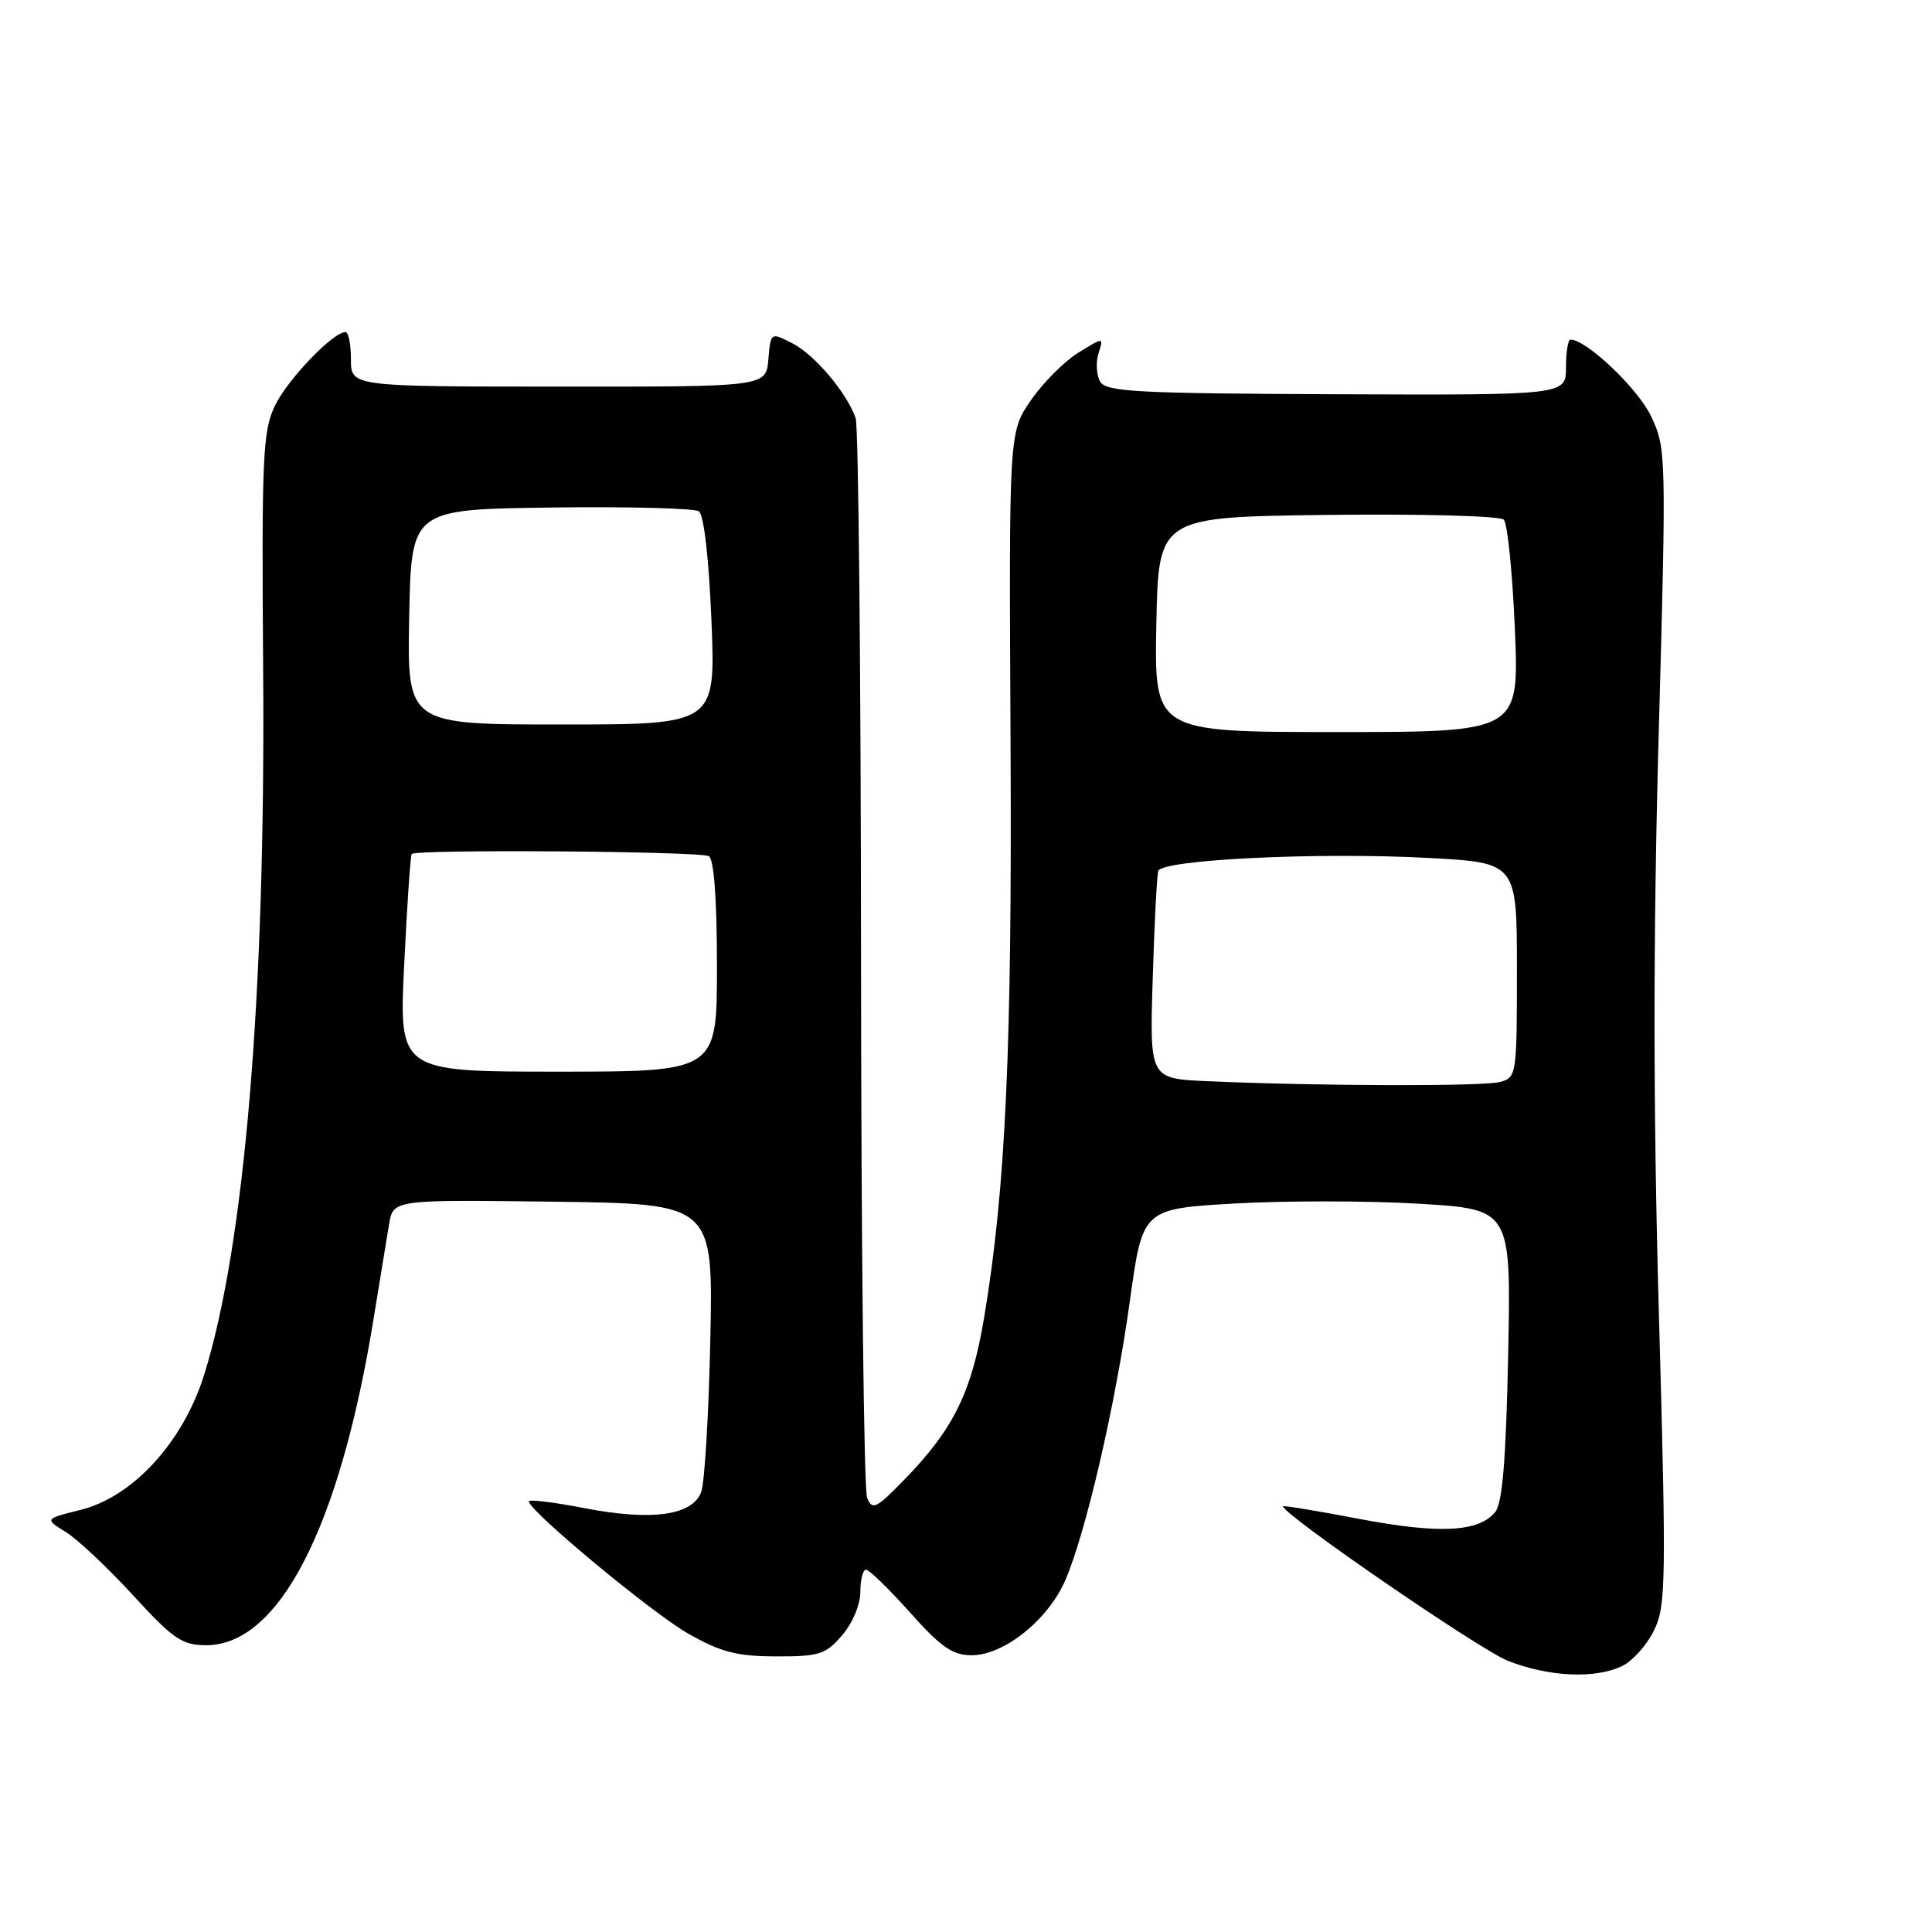 <?xml version="1.0" encoding="UTF-8" standalone="no"?>
<!DOCTYPE svg PUBLIC "-//W3C//DTD SVG 1.1//EN" "http://www.w3.org/Graphics/SVG/1.1/DTD/svg11.dtd" >
<svg xmlns="http://www.w3.org/2000/svg" xmlns:xlink="http://www.w3.org/1999/xlink" version="1.1" viewBox="0 0 256 256">
 <g >
 <path fill="currentColor"
d=" M 215.00 220.73 C 216.38 220.04 218.26 217.91 219.19 215.99 C 220.75 212.78 220.80 209.47 219.81 173.99 C 219.05 146.88 219.05 124.23 219.78 97.49 C 220.81 60.18 220.79 59.42 218.78 55.16 C 217.06 51.51 210.22 45.00 208.10 45.00 C 207.77 45.00 207.50 46.65 207.50 48.68 C 207.50 52.36 207.50 52.36 177.07 52.24 C 150.46 52.13 146.54 51.92 145.76 50.54 C 145.28 49.67 145.19 47.99 145.56 46.80 C 146.25 44.65 146.25 44.65 142.87 46.74 C 141.02 47.89 138.19 50.73 136.59 53.05 C 133.69 57.27 133.69 57.27 133.90 97.89 C 134.12 138.62 133.27 157.41 130.42 174.48 C 128.75 184.47 126.40 189.29 119.90 195.99 C 116.07 199.93 115.58 200.17 114.89 198.43 C 114.47 197.37 114.11 165.18 114.09 126.90 C 114.07 88.62 113.75 56.44 113.38 55.40 C 112.18 52.01 107.97 47.03 105.01 45.50 C 102.12 44.01 102.12 44.01 101.81 47.63 C 101.50 51.25 101.50 51.25 74.00 51.23 C 46.50 51.22 46.50 51.22 46.50 47.61 C 46.50 45.62 46.18 44.00 45.78 44.00 C 44.12 44.00 38.08 50.30 36.43 53.76 C 34.81 57.14 34.66 60.50 34.87 89.00 C 35.19 131.92 32.42 164.96 27.06 182.14 C 24.28 191.05 17.64 198.33 10.70 200.06 C 5.90 201.26 5.90 201.26 8.70 202.99 C 10.24 203.93 14.25 207.70 17.60 211.35 C 22.96 217.20 24.14 218.00 27.32 218.00 C 36.97 218.00 44.97 202.46 49.46 175.00 C 50.31 169.78 51.25 164.03 51.55 162.23 C 52.10 158.96 52.10 158.96 73.30 159.23 C 94.50 159.50 94.50 159.50 94.12 177.50 C 93.91 187.40 93.37 196.49 92.91 197.70 C 91.74 200.82 86.36 201.56 77.40 199.83 C 73.33 199.04 70.03 198.64 70.07 198.95 C 70.25 200.34 86.50 213.81 91.22 216.48 C 95.52 218.92 97.65 219.47 102.83 219.48 C 108.54 219.50 109.41 219.22 111.58 216.69 C 112.96 215.10 114.00 212.62 114.00 210.94 C 114.00 209.32 114.34 207.99 114.75 207.99 C 115.16 207.98 117.78 210.53 120.57 213.65 C 124.68 218.26 126.22 219.33 128.75 219.33 C 132.99 219.33 138.79 214.72 141.10 209.52 C 143.83 203.33 147.80 186.21 149.72 172.34 C 151.40 160.18 151.40 160.18 163.62 159.47 C 170.34 159.09 181.32 159.10 188.03 159.50 C 200.23 160.23 200.23 160.23 199.84 179.50 C 199.55 193.50 199.08 199.20 198.12 200.36 C 195.91 203.02 190.72 203.28 180.10 201.26 C 174.55 200.20 170.00 199.45 170.00 199.59 C 170.00 200.68 196.12 218.63 199.81 220.07 C 205.29 222.22 211.47 222.48 215.00 220.73 Z  M 159.91 143.26 C 152.33 142.92 152.33 142.92 152.74 129.71 C 152.96 122.44 153.29 116.01 153.48 115.41 C 153.94 113.90 174.71 112.90 189.25 113.68 C 201.00 114.31 201.00 114.31 201.00 128.54 C 201.00 142.45 200.95 142.78 198.75 143.37 C 196.51 143.97 174.43 143.91 159.91 143.26 Z  M 53.56 127.75 C 53.94 119.91 54.39 113.35 54.55 113.16 C 55.11 112.51 92.86 112.79 93.93 113.45 C 94.61 113.88 95.00 119.20 95.00 128.06 C 95.00 142.00 95.00 142.00 73.93 142.00 C 52.86 142.00 52.86 142.00 53.56 127.75 Z  M 153.22 82.75 C 153.50 68.50 153.50 68.50 175.93 68.23 C 188.27 68.08 198.76 68.36 199.26 68.86 C 199.75 69.35 200.41 75.89 200.73 83.38 C 201.30 97.00 201.30 97.00 177.12 97.00 C 152.95 97.00 152.95 97.00 153.22 82.75 Z  M 54.22 81.75 C 54.50 67.50 54.50 67.50 73.00 67.25 C 83.17 67.12 92.00 67.34 92.60 67.75 C 93.27 68.20 93.93 73.96 94.27 82.25 C 94.83 96.00 94.83 96.00 74.39 96.00 C 53.95 96.00 53.95 96.00 54.22 81.75 Z "/>
</g>
</svg>